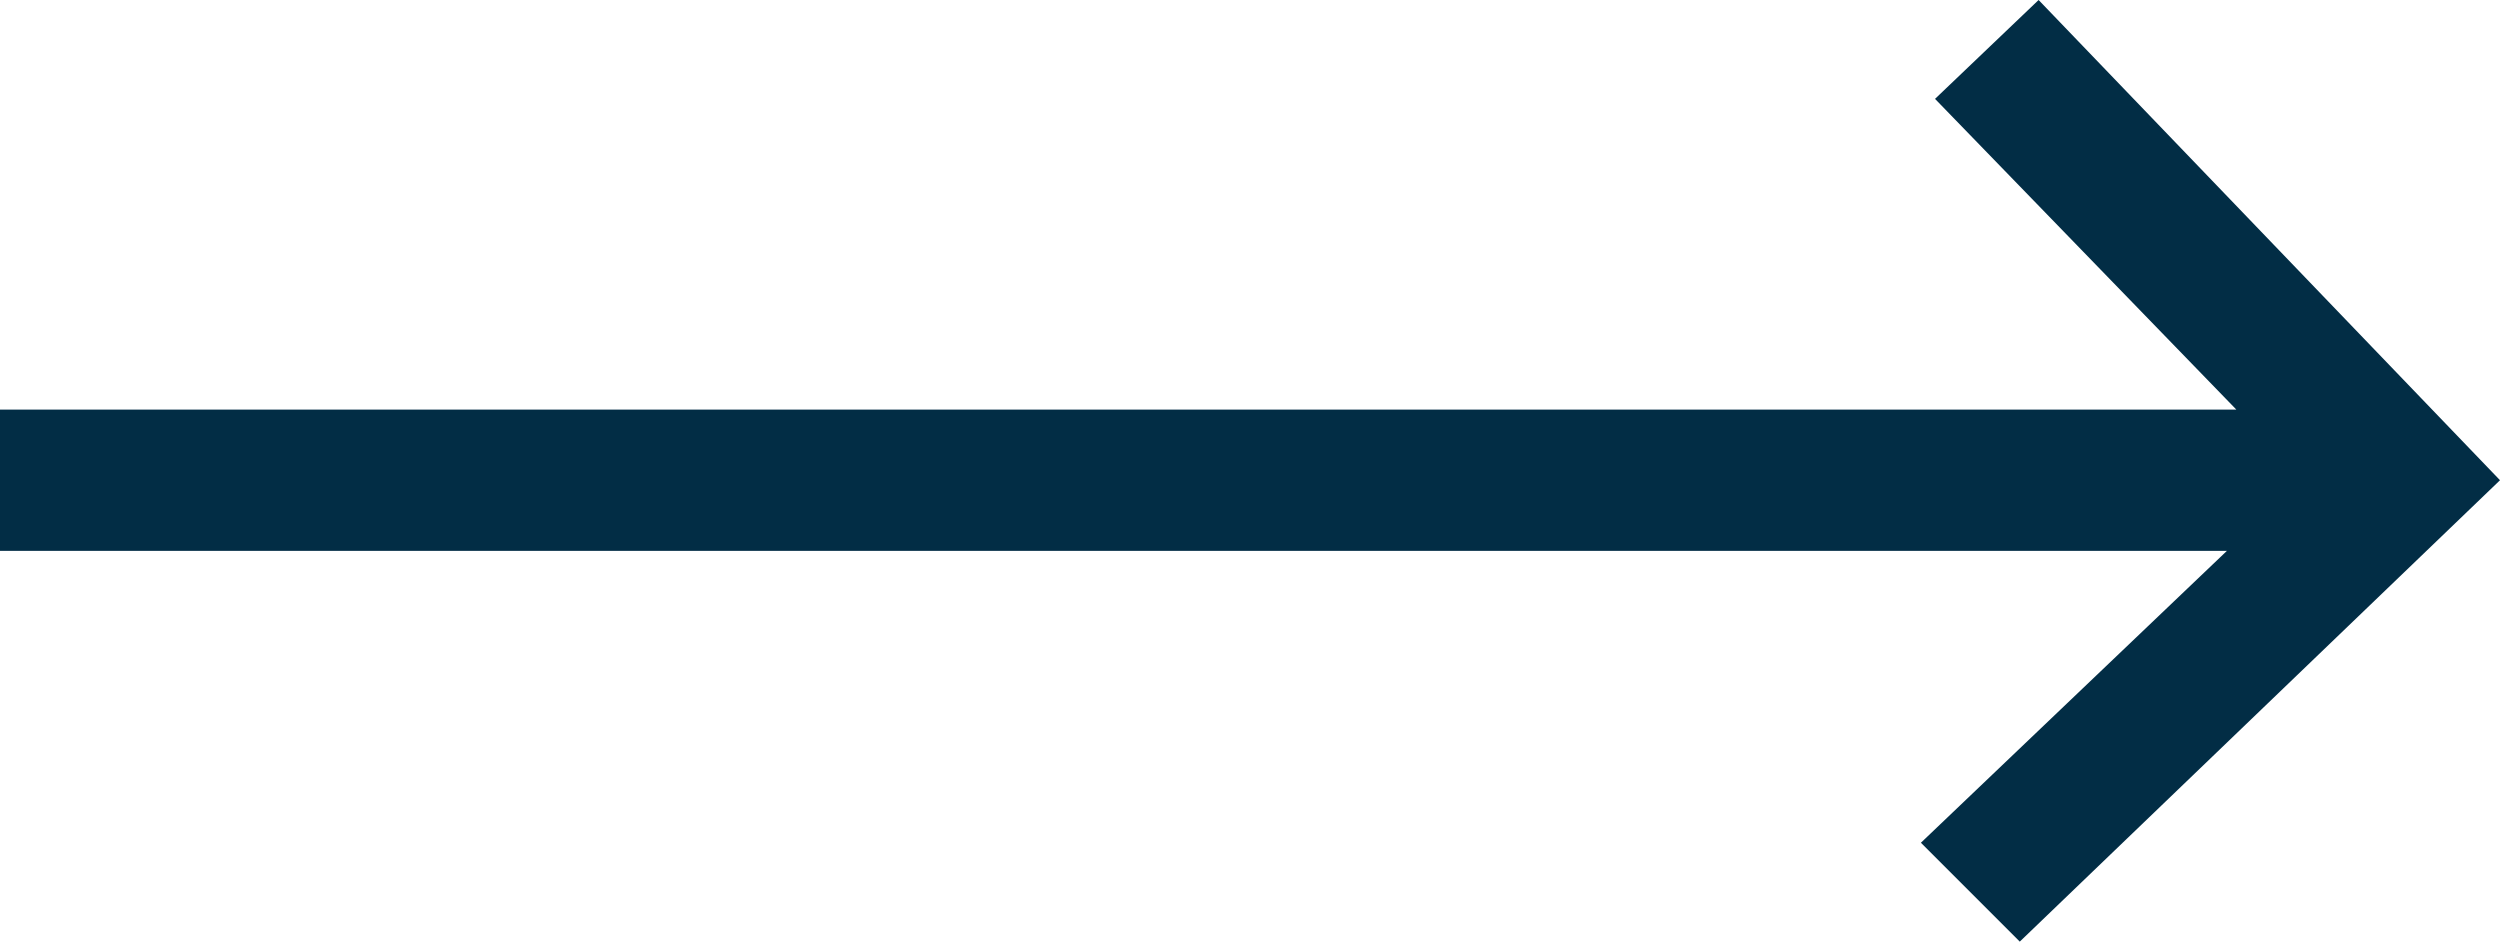 <?xml version="1.0" encoding="utf-8"?>
<!-- Generator: Adobe Illustrator 20.1.0, SVG Export Plug-In . SVG Version: 6.00 Build 0)  -->
<svg version="1.1" id="Layer_1" xmlns="http://www.w3.org/2000/svg" xmlns:xlink="http://www.w3.org/1999/xlink" x="0px" y="0px"
	 viewBox="0 0 53.1 20" style="enable-background:new 0 0 53.1 20;" xml:space="preserve">
<style type="text/css">
	.st0{fill:#022D45;}
</style>
<polygon class="st0" points="43.3,0 41.1,2.1 47.5,8.7 0,8.7 0,11.7 47.3,11.7 40.8,17.9 42.9,20 53.1,10.2 "/>
</svg>
